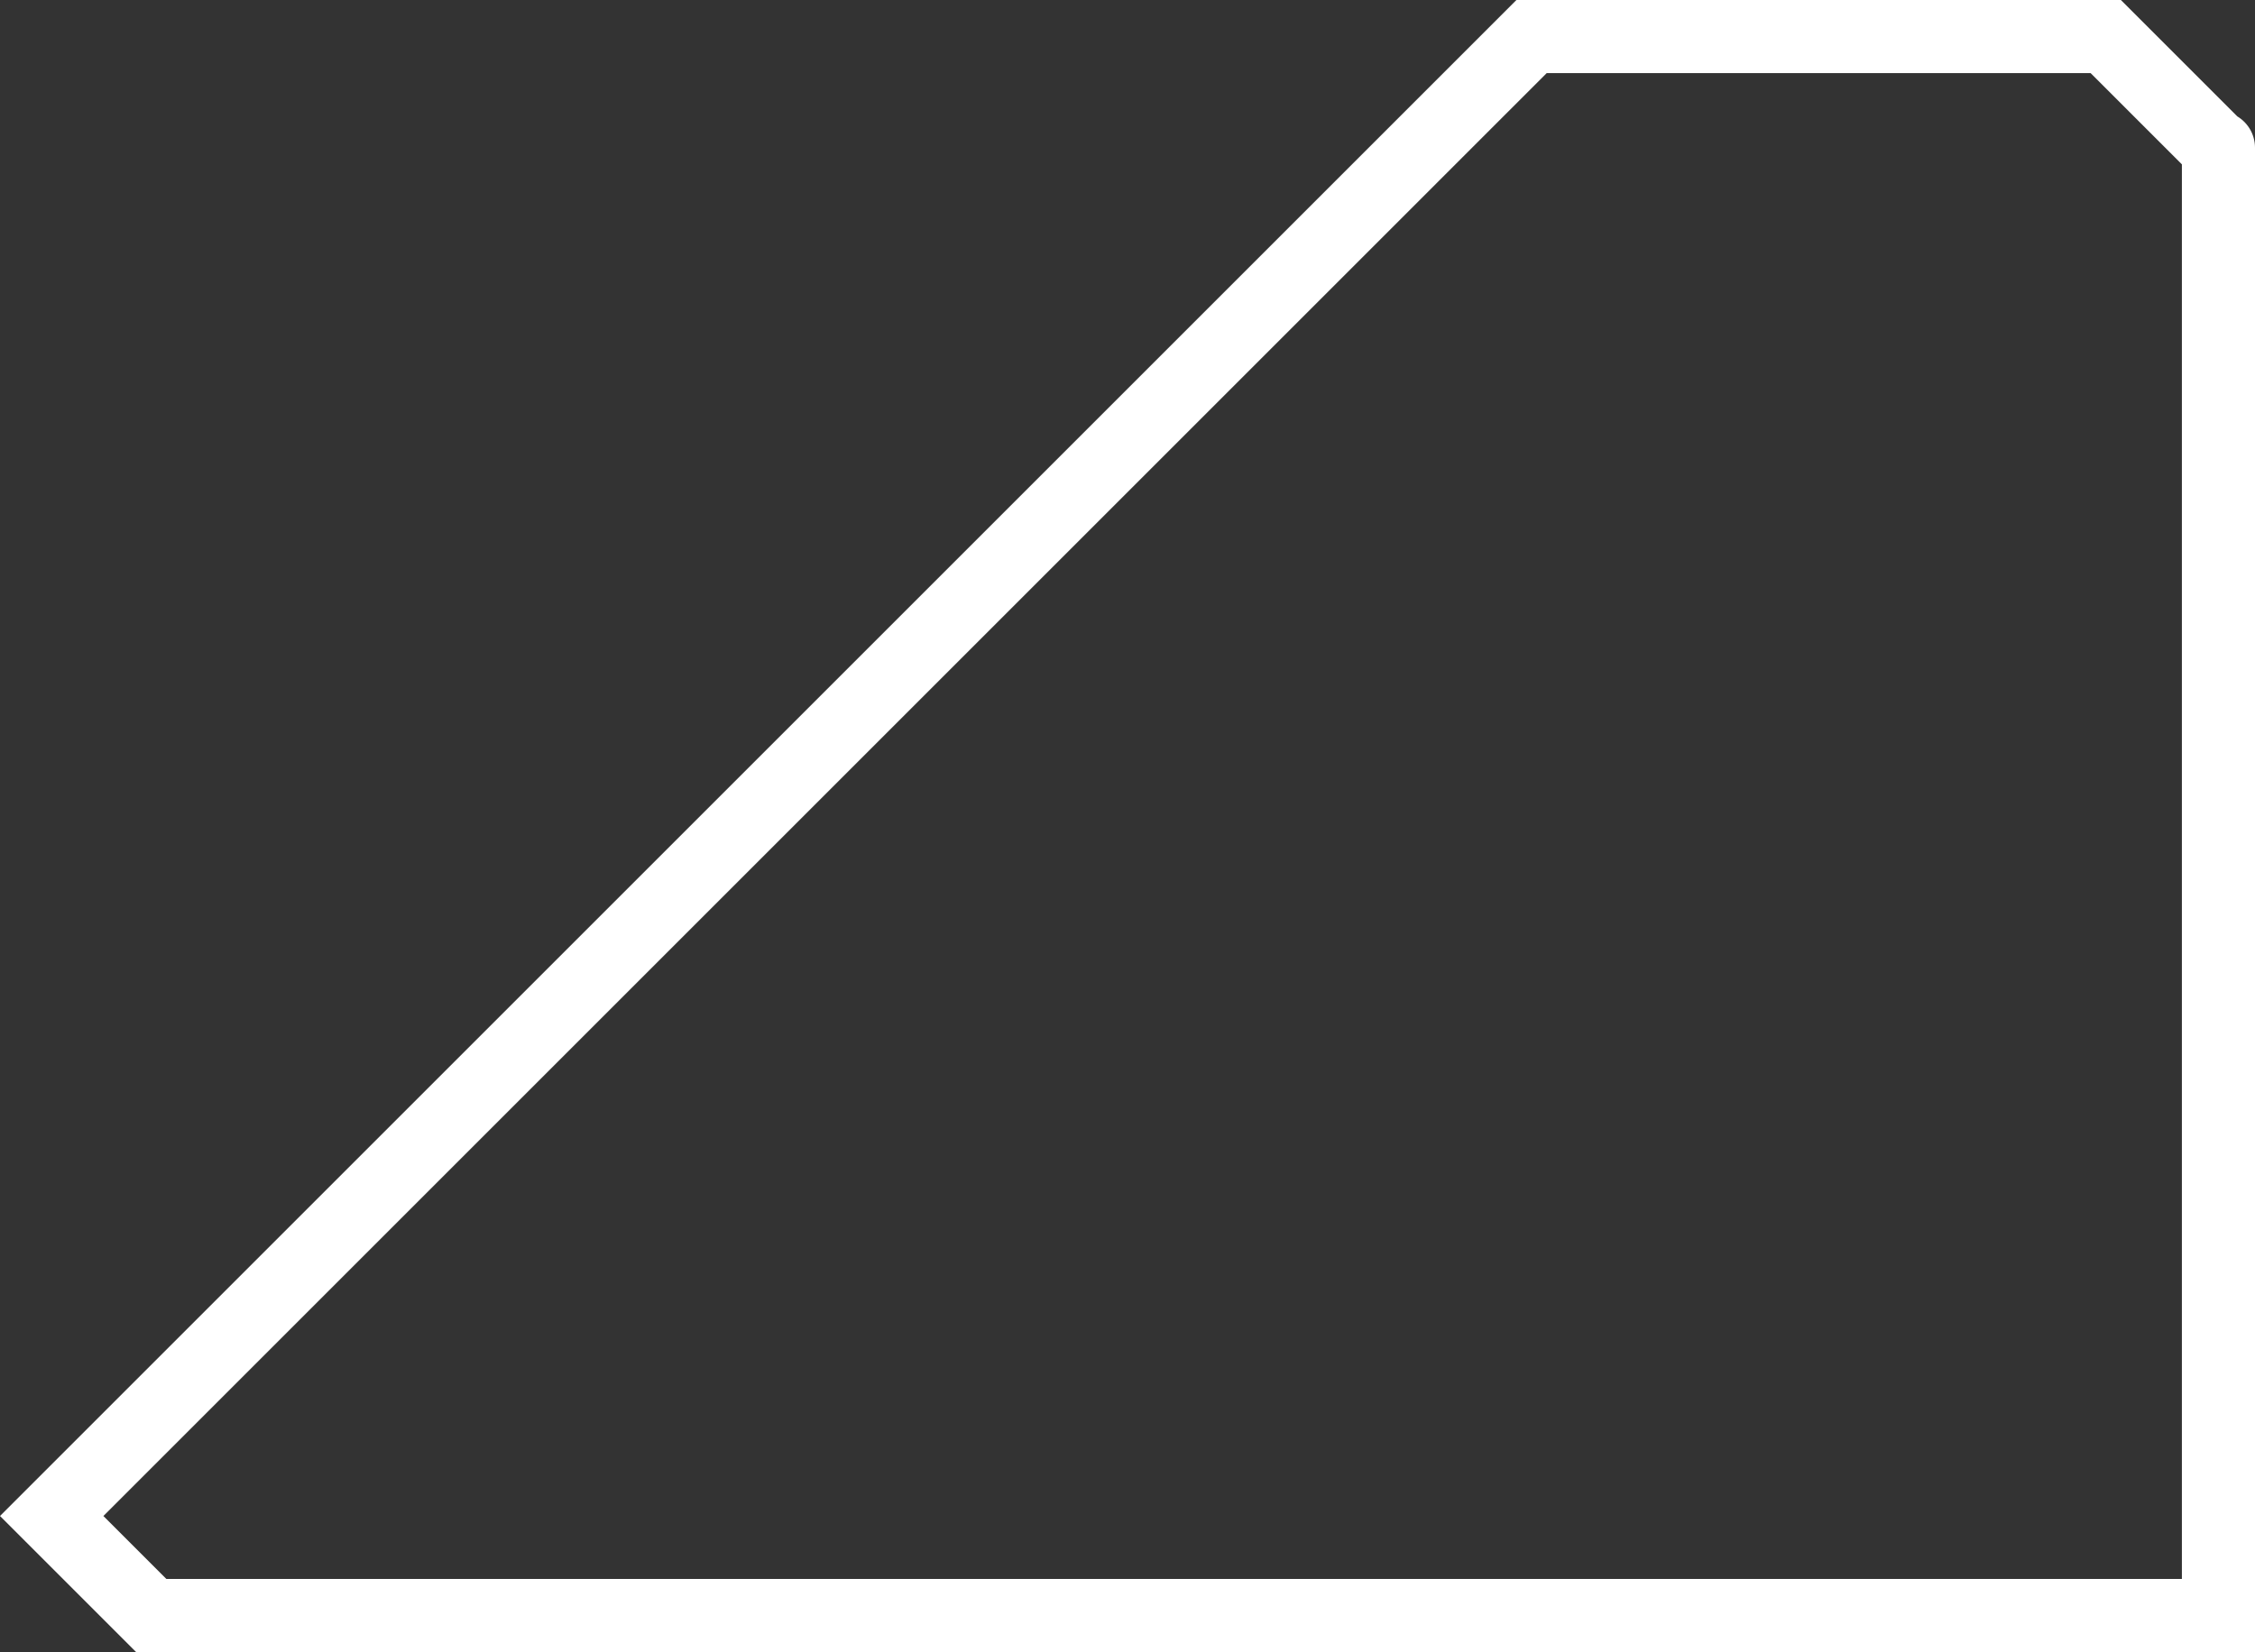 <svg version="1.1" xmlns="http://www.w3.org/2000/svg" xmlns:xlink="http://www.w3.org/1999/xlink" width="370.152" height="271.25" viewBox="0,0,370.152,271.25"><rect x="0" y="0" width="370.152" height="271.25" fill="#333333" stroke="none"/><g transform="translate(-53.681,-44.375)"><g data-paper-data="{&quot;isPaintingLayer&quot;:true}" fill="none" fill-rule="nonzero" stroke="#ffffff" stroke-width="12" stroke-linecap="round" stroke-linejoin="miter" stroke-miterlimit="10" stroke-dasharray="" stroke-dashoffset="0" style="mix-blend-mode: normal"><path d="M417.833,68.625v241h-339.333l-16.333,-16.333l242.917,-242.917h94.25l18.125,18.125" data-paper-data="{&quot;index&quot;:null}"/></g></g></svg>